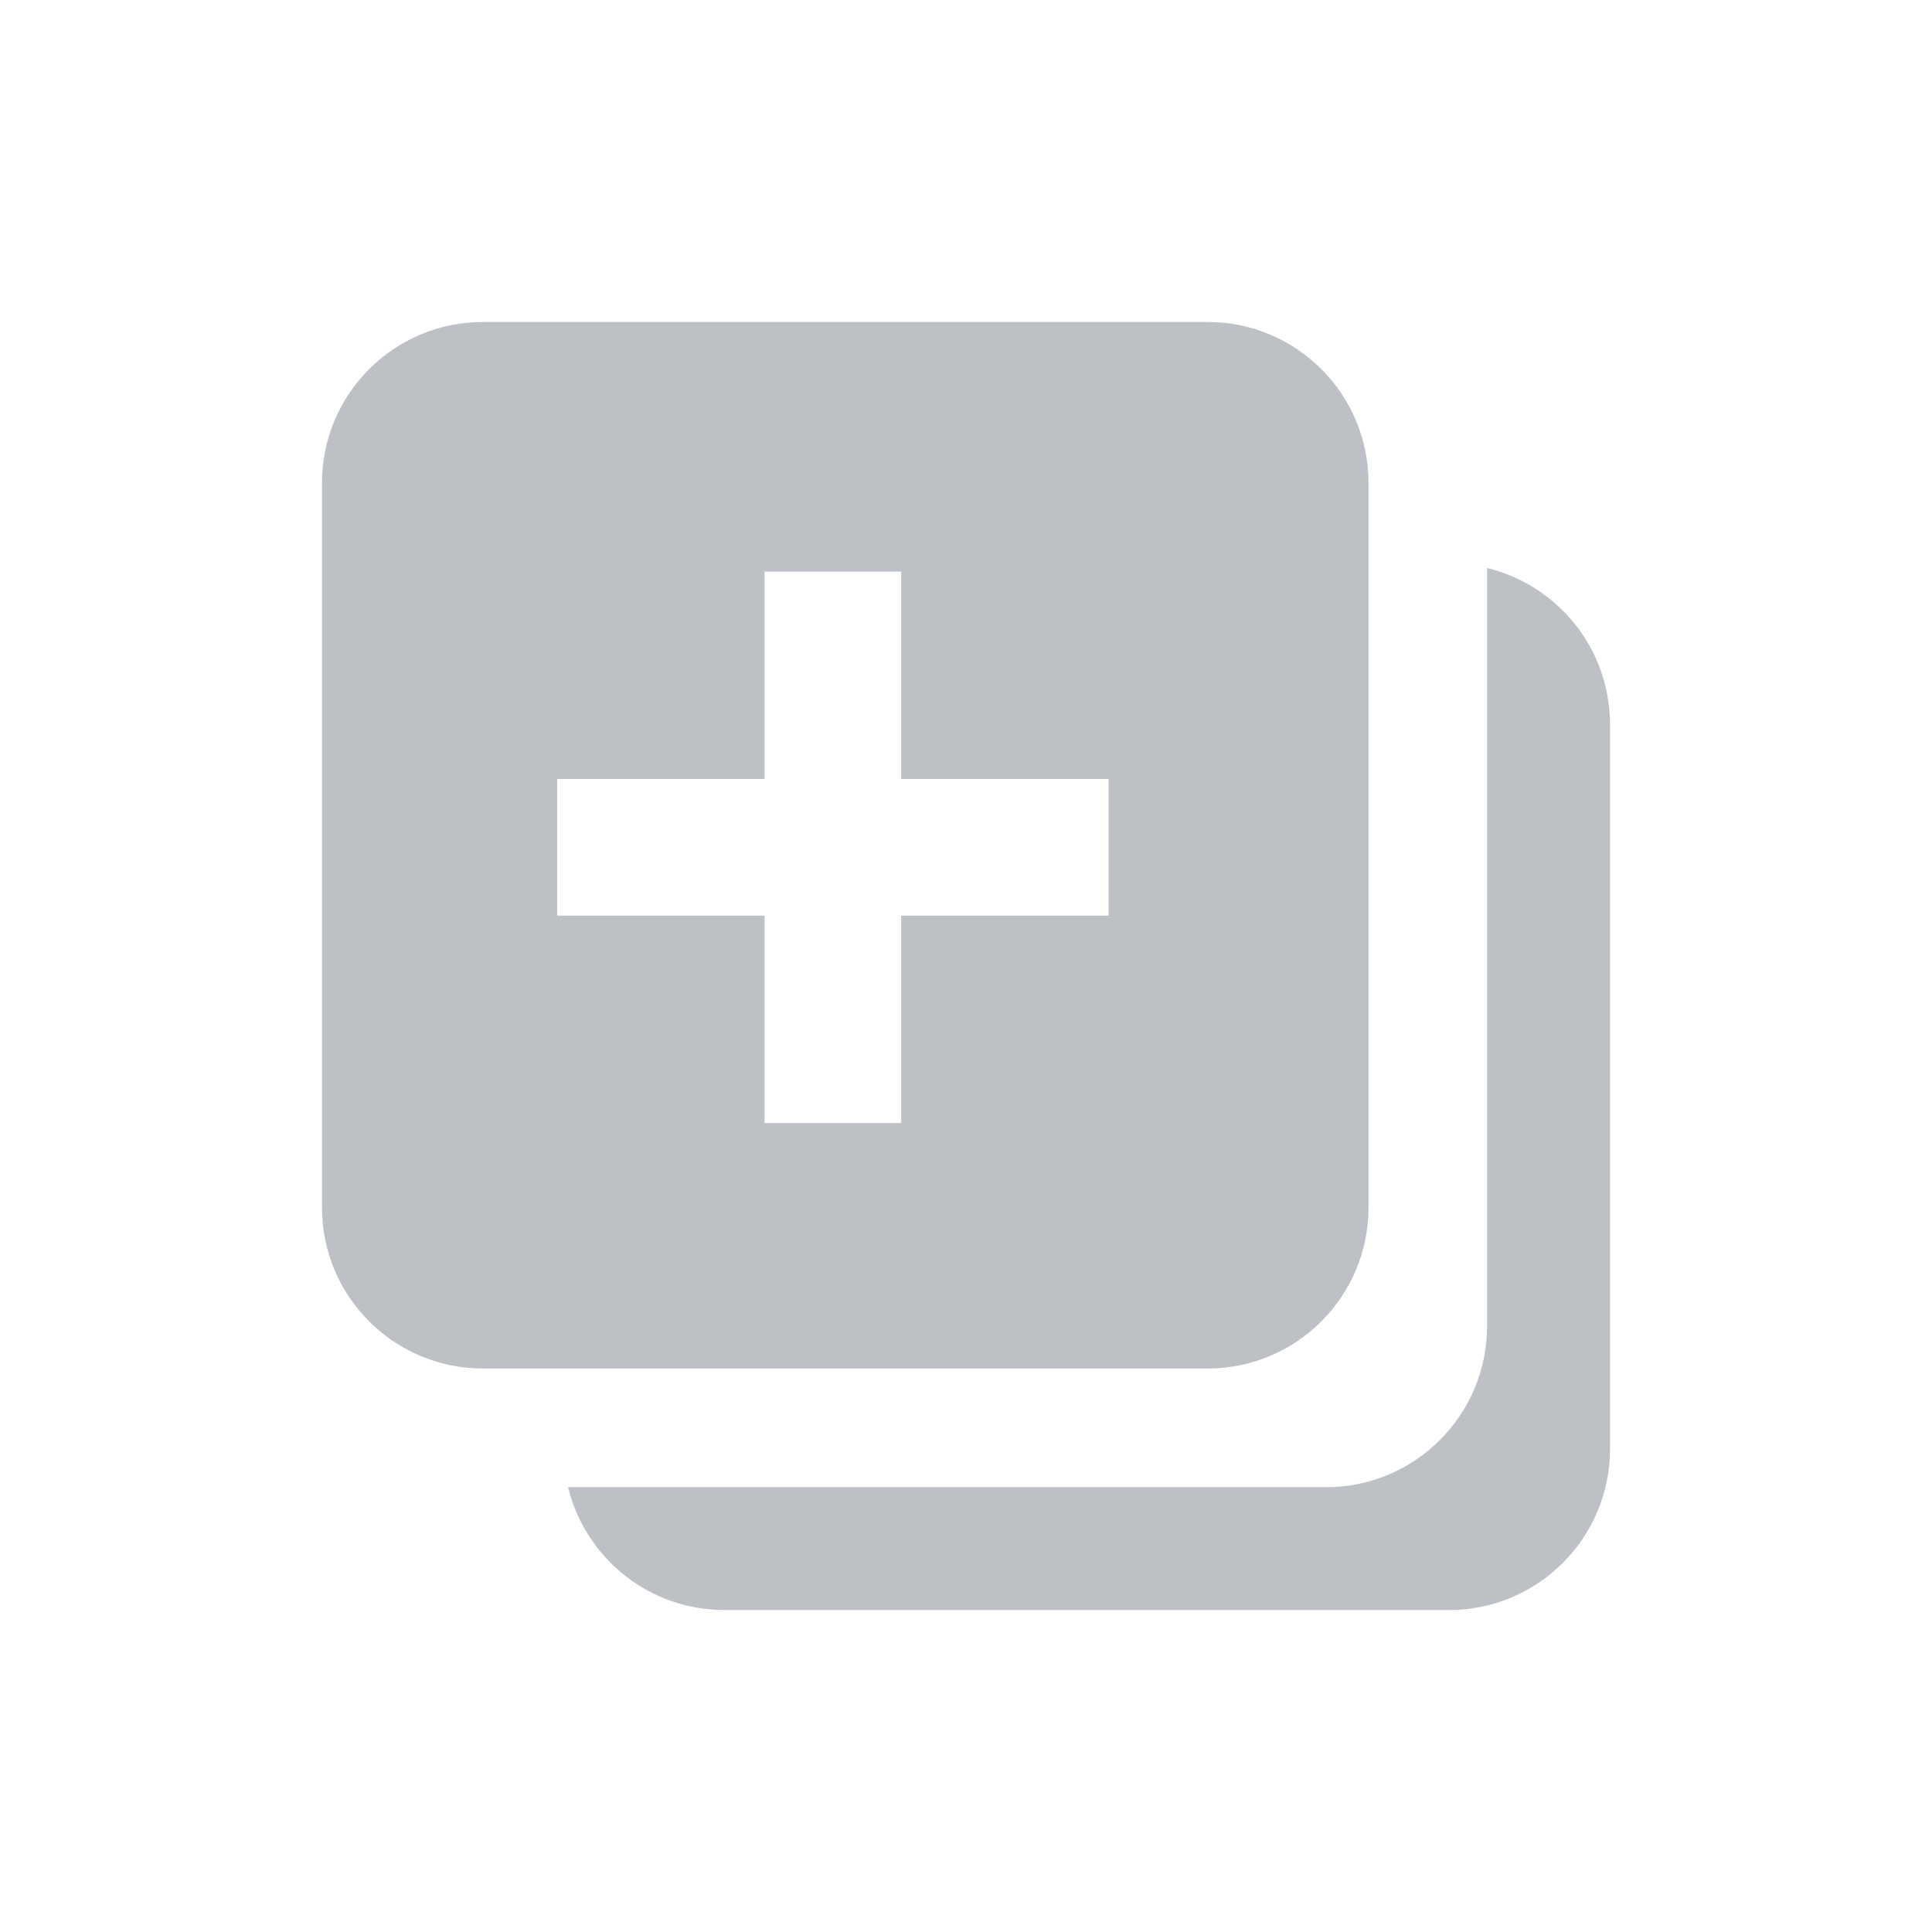 <svg width="26" height="26" viewBox="0 0 26 26" fill="none" xmlns="http://www.w3.org/2000/svg">
	<path fill-rule="evenodd" clip-rule="evenodd" d="M4.333 6.5C4.333 5.303 5.303 4.333 6.5 4.333H16.25C17.447 4.333 18.417 5.303 18.417 6.5V16.25C18.417 17.447 17.447 18.417 16.25 18.417H6.5C5.303 18.417 4.333 17.447 4.333 16.25V6.5ZM12.128 7.692H10.289V10.483H7.498V12.322H10.289V15.113H12.128V12.322H14.918V10.483H12.128V7.692Z" fill="#BDC1C6"/>
	<path d="M9.75 21.667C8.73 21.667 7.875 20.962 7.645 20.014H17.845C19.042 20.014 20.012 19.044 20.012 17.847V7.644C20.962 7.874 21.667 8.73 21.667 9.75V19.5C21.667 20.697 20.697 21.667 19.5 21.667H9.75Z" fill="#BDC1C6"/>
</svg>
